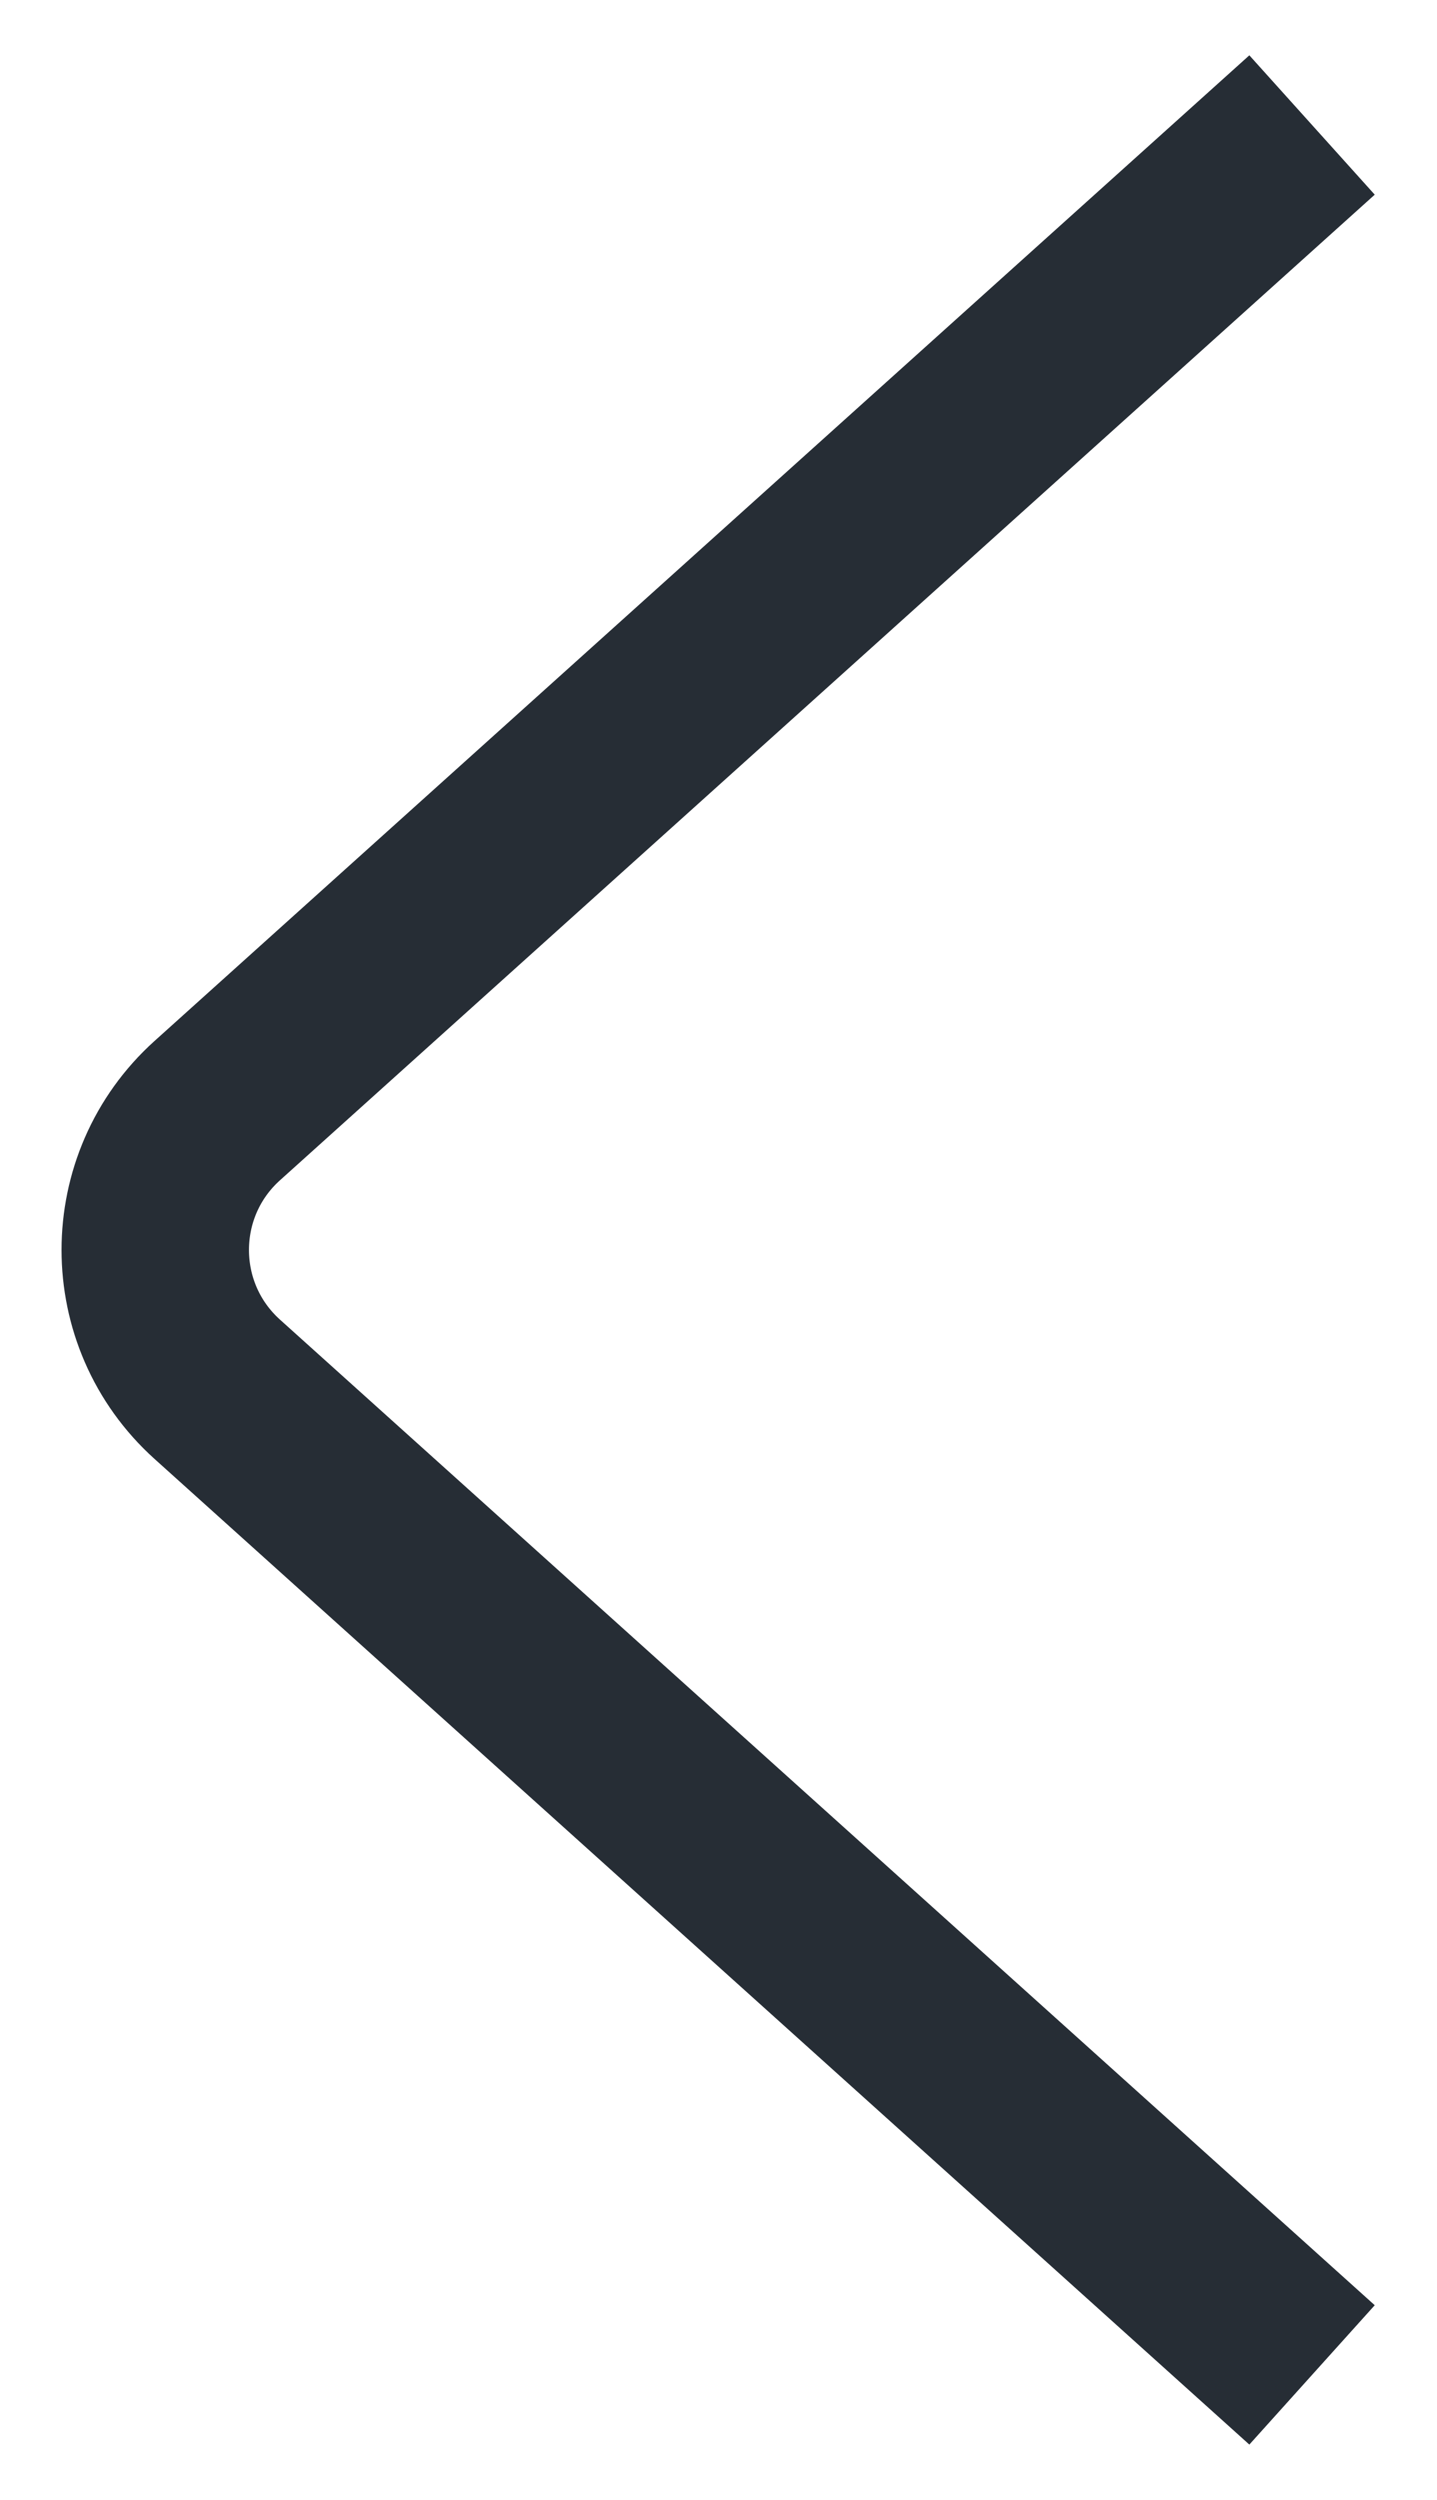 <svg width="23" height="40" viewBox="0 0 23 40" fill="none" xmlns="http://www.w3.org/2000/svg">
<path d="M21 38L3.478 22.23C2.154 21.038 2.154 18.962 3.478 17.77L21 2" stroke="#262D35" stroke-width="3"/>
</svg>
